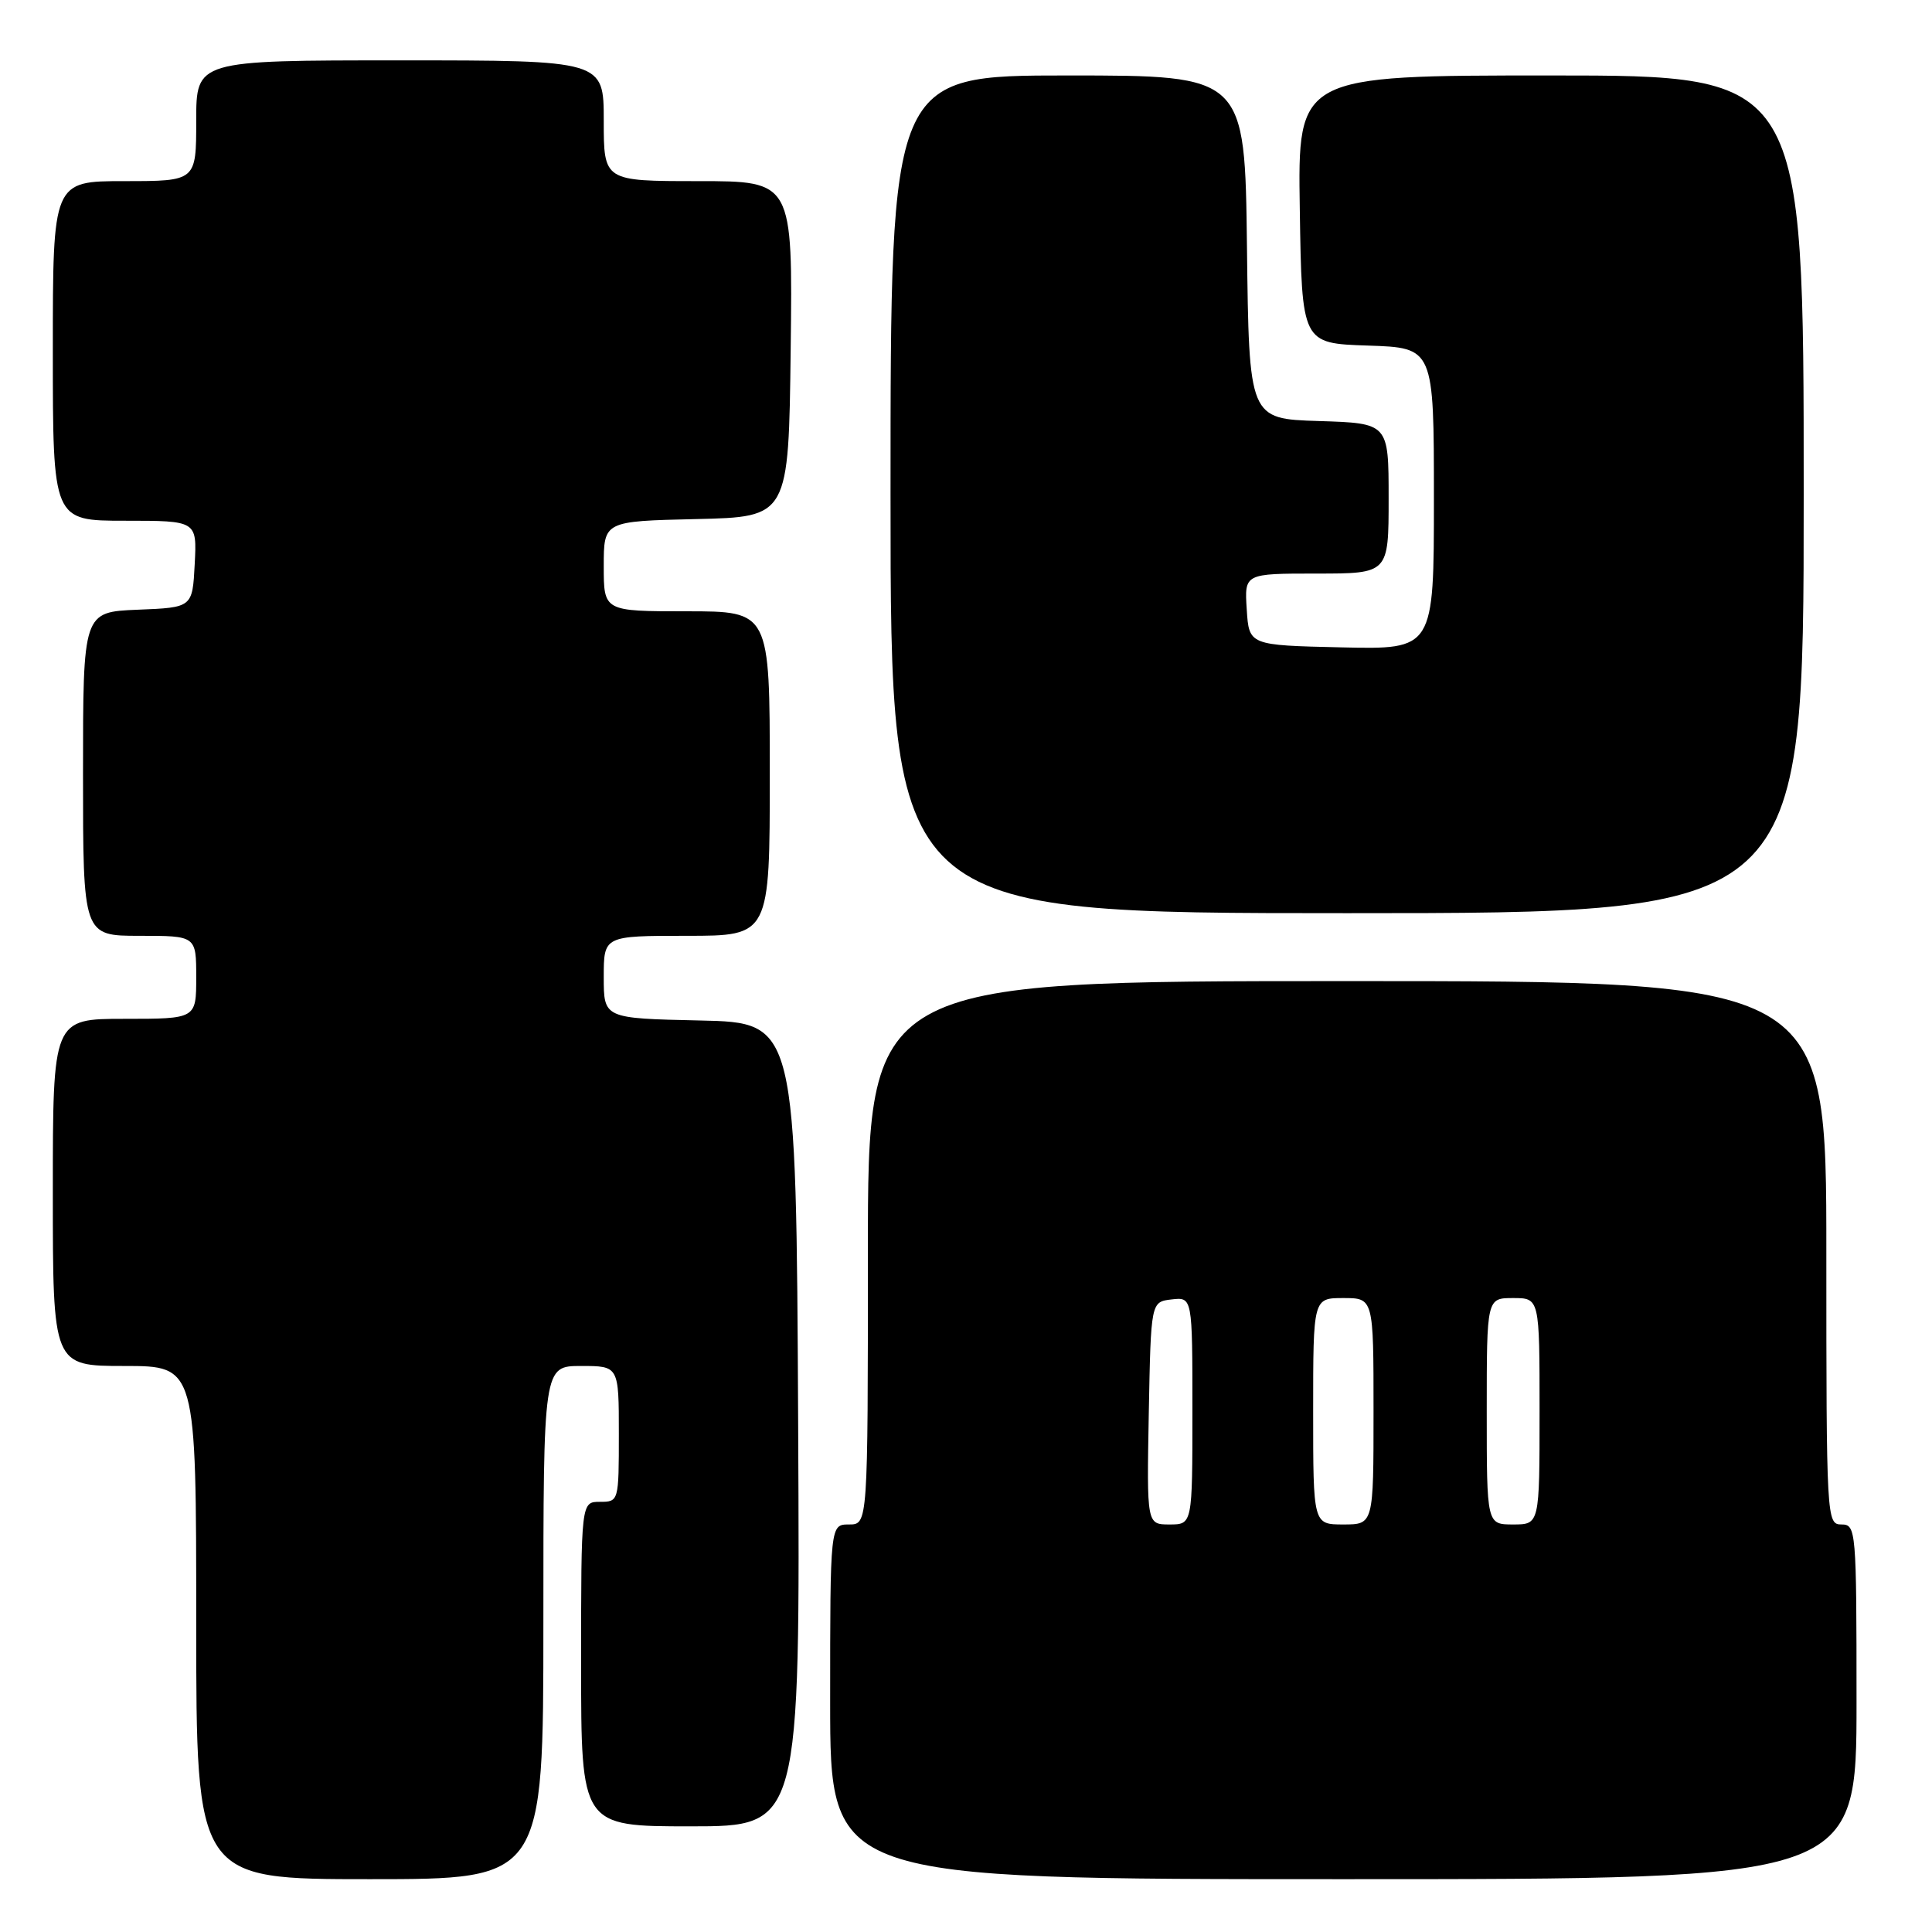 <?xml version="1.0" encoding="UTF-8" standalone="no"?>
<!DOCTYPE svg PUBLIC "-//W3C//DTD SVG 1.1//EN" "http://www.w3.org/Graphics/SVG/1.1/DTD/svg11.dtd" >
<svg xmlns="http://www.w3.org/2000/svg" xmlns:xlink="http://www.w3.org/1999/xlink" version="1.1" viewBox="0 0 256 256">
 <g >
 <path fill="currentColor"
d=" M 72.00 215.00 C 72.00 181.00 72.00 181.00 77.00 181.00 C 82.00 181.00 82.00 181.00 82.00 190.00 C 82.00 198.93 81.98 199.00 79.50 199.00 C 77.00 199.00 77.00 199.00 77.00 220.50 C 77.00 242.00 77.00 242.00 91.51 242.00 C 106.02 242.00 106.02 242.00 105.76 188.75 C 105.50 135.50 105.50 135.50 92.75 135.22 C 80.00 134.94 80.00 134.94 80.00 129.47 C 80.00 124.00 80.00 124.00 91.00 124.00 C 102.00 124.00 102.00 124.00 102.00 102.50 C 102.00 81.00 102.00 81.00 91.00 81.00 C 80.00 81.00 80.00 81.00 80.00 75.03 C 80.00 69.06 80.00 69.06 92.25 68.78 C 104.50 68.50 104.50 68.50 104.77 46.25 C 105.04 24.00 105.04 24.00 92.52 24.00 C 80.00 24.00 80.00 24.00 80.00 16.00 C 80.00 8.00 80.00 8.00 53.00 8.00 C 26.00 8.00 26.00 8.00 26.00 16.00 C 26.00 24.00 26.00 24.00 16.50 24.00 C 7.00 24.00 7.00 24.00 7.00 46.50 C 7.00 69.00 7.00 69.00 16.55 69.00 C 26.10 69.00 26.10 69.00 25.80 74.75 C 25.50 80.50 25.50 80.50 18.25 80.79 C 11.00 81.09 11.00 81.09 11.00 102.54 C 11.00 124.00 11.00 124.00 18.50 124.00 C 26.00 124.00 26.00 124.00 26.00 129.50 C 26.00 135.00 26.00 135.00 16.50 135.00 C 7.00 135.00 7.00 135.00 7.00 158.00 C 7.00 181.00 7.00 181.00 16.50 181.00 C 26.00 181.00 26.00 181.00 26.00 215.00 C 26.00 249.00 26.00 249.00 49.00 249.00 C 72.00 249.00 72.00 249.00 72.00 215.00 Z  M 246.00 225.50 C 246.00 202.67 245.94 202.00 244.00 202.00 C 242.04 202.00 242.00 201.33 242.00 166.00 C 242.00 130.00 242.00 130.00 178.50 130.00 C 115.00 130.00 115.00 130.00 115.00 166.00 C 115.00 202.00 115.00 202.00 112.50 202.00 C 110.00 202.00 110.00 202.00 110.00 225.50 C 110.00 249.00 110.00 249.00 178.00 249.00 C 246.00 249.00 246.00 249.00 246.00 225.50 Z  M 239.00 65.50 C 239.00 10.00 239.00 10.00 205.48 10.00 C 171.95 10.00 171.95 10.00 172.23 27.75 C 172.50 45.50 172.50 45.50 181.25 45.79 C 190.00 46.08 190.00 46.08 190.00 66.07 C 190.00 86.06 190.00 86.06 177.75 85.78 C 165.50 85.50 165.50 85.50 165.20 80.75 C 164.89 76.00 164.89 76.00 174.45 76.00 C 184.00 76.00 184.00 76.00 184.00 66.04 C 184.00 56.08 184.00 56.08 174.75 55.79 C 165.50 55.50 165.50 55.50 165.23 32.75 C 164.96 10.00 164.96 10.00 141.48 10.00 C 118.00 10.00 118.00 10.00 118.00 65.50 C 118.00 121.00 118.00 121.00 178.50 121.00 C 239.00 121.00 239.00 121.00 239.00 65.50 Z  M 152.22 187.25 C 152.50 172.50 152.50 172.50 155.25 172.18 C 158.00 171.87 158.00 171.87 158.00 186.93 C 158.00 202.00 158.00 202.00 154.97 202.00 C 151.95 202.00 151.95 202.00 152.22 187.25 Z  M 174.00 187.00 C 174.00 172.00 174.00 172.00 178.00 172.00 C 182.00 172.00 182.00 172.00 182.00 187.00 C 182.00 202.00 182.00 202.00 178.00 202.00 C 174.00 202.00 174.00 202.00 174.00 187.00 Z  M 197.00 187.00 C 197.00 172.00 197.00 172.00 200.50 172.00 C 204.00 172.00 204.00 172.00 204.00 187.00 C 204.00 202.00 204.00 202.00 200.50 202.00 C 197.00 202.00 197.00 202.00 197.00 187.00 Z "/>
</g>
</svg>